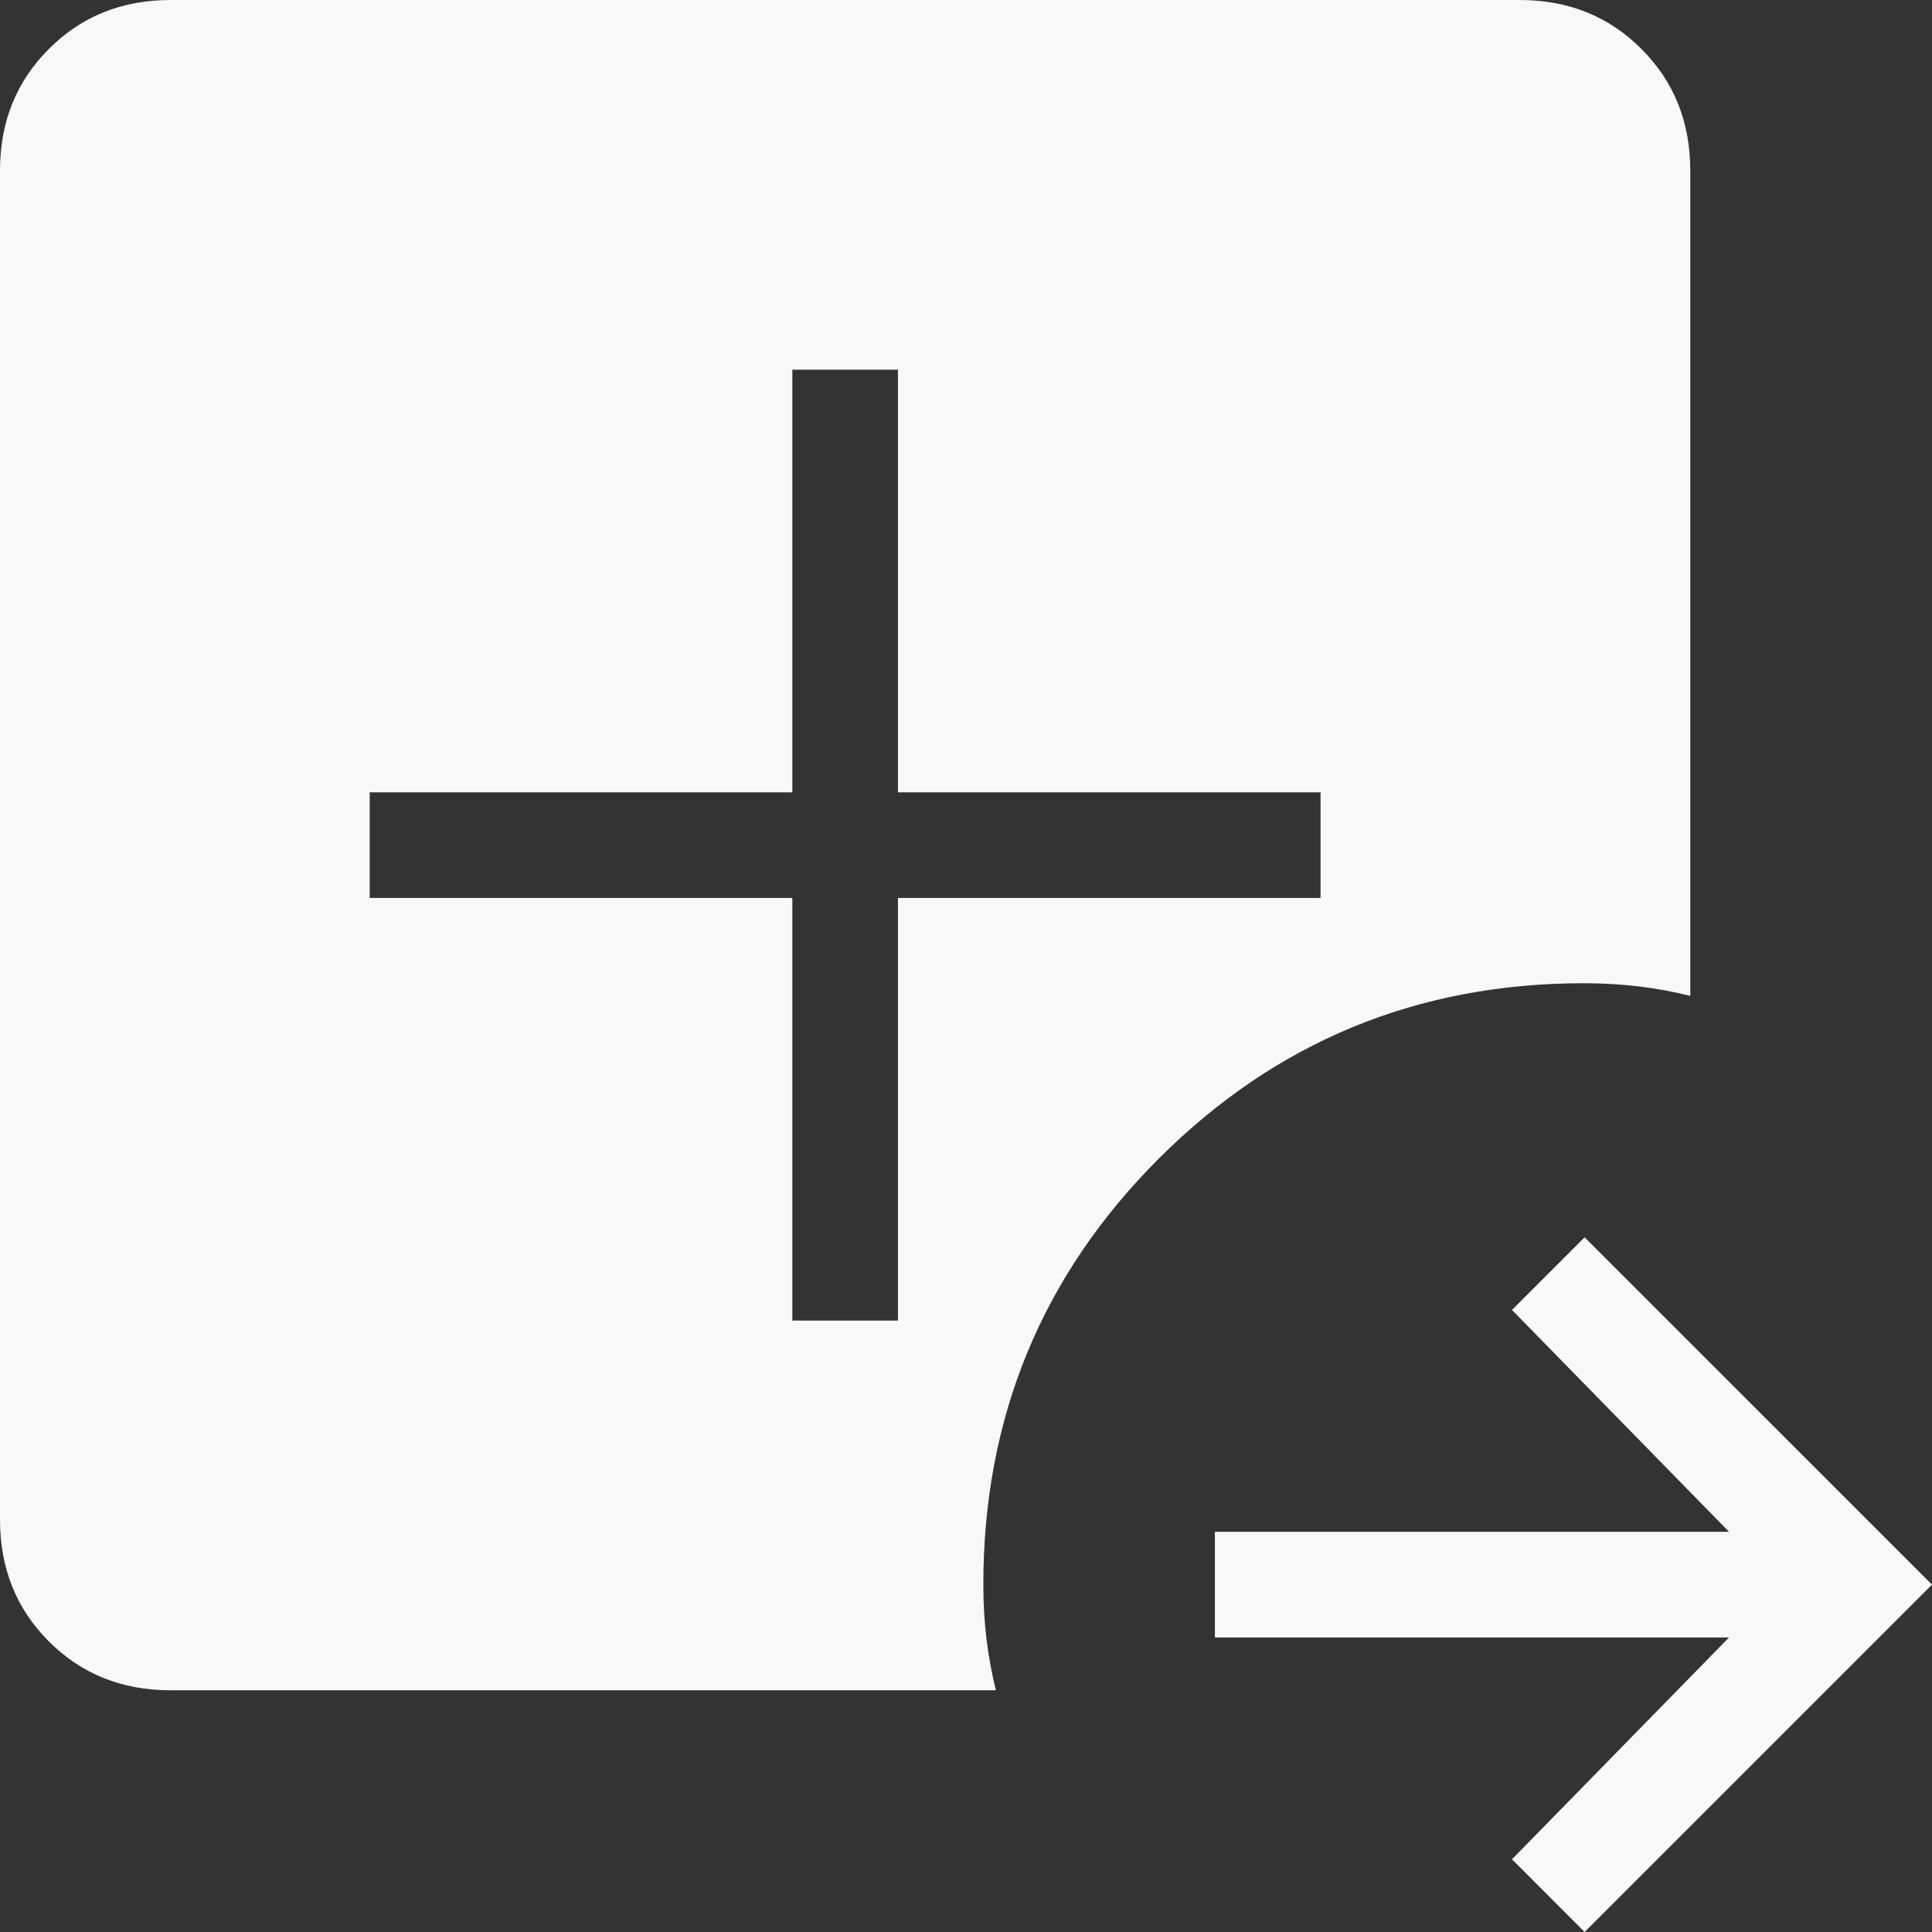 <svg width="35" height="35" viewBox="0 0 35 35" fill="none" xmlns="http://www.w3.org/2000/svg">
<rect x="0" y="0" width="35" height="35" fill="#333333" stroke="none"/>
<path d="M28.707 35L27.391 33.683L31.323 29.664H22.009V27.75H31.323L27.391 23.731L28.707 22.415L35 28.707L28.707 35ZM3.091 30.621C2.21 30.621 1.476 30.326 0.886 29.737C0.295 29.146 0 28.411 0 27.53V3.091C0 2.21 0.295 1.476 0.886 0.886C1.476 0.295 2.21 0 3.091 0H27.53C28.411 0 29.146 0.295 29.735 0.886C30.326 1.476 30.621 2.21 30.621 3.091V18.042C30.32 17.965 30.008 17.908 29.683 17.869C29.358 17.831 29.029 17.812 28.696 17.812C25.678 17.812 23.11 18.872 20.991 20.991C18.873 23.109 17.814 25.681 17.814 28.707C17.814 29.043 17.833 29.37 17.871 29.689C17.91 30.008 17.966 30.319 18.042 30.621H3.091ZM14.354 23.923H16.267V16.267H23.923V14.354H16.267V6.698H14.354V14.354H6.698V16.267H14.354V23.923Z" fill="#F8F8F8"/>
</svg>
